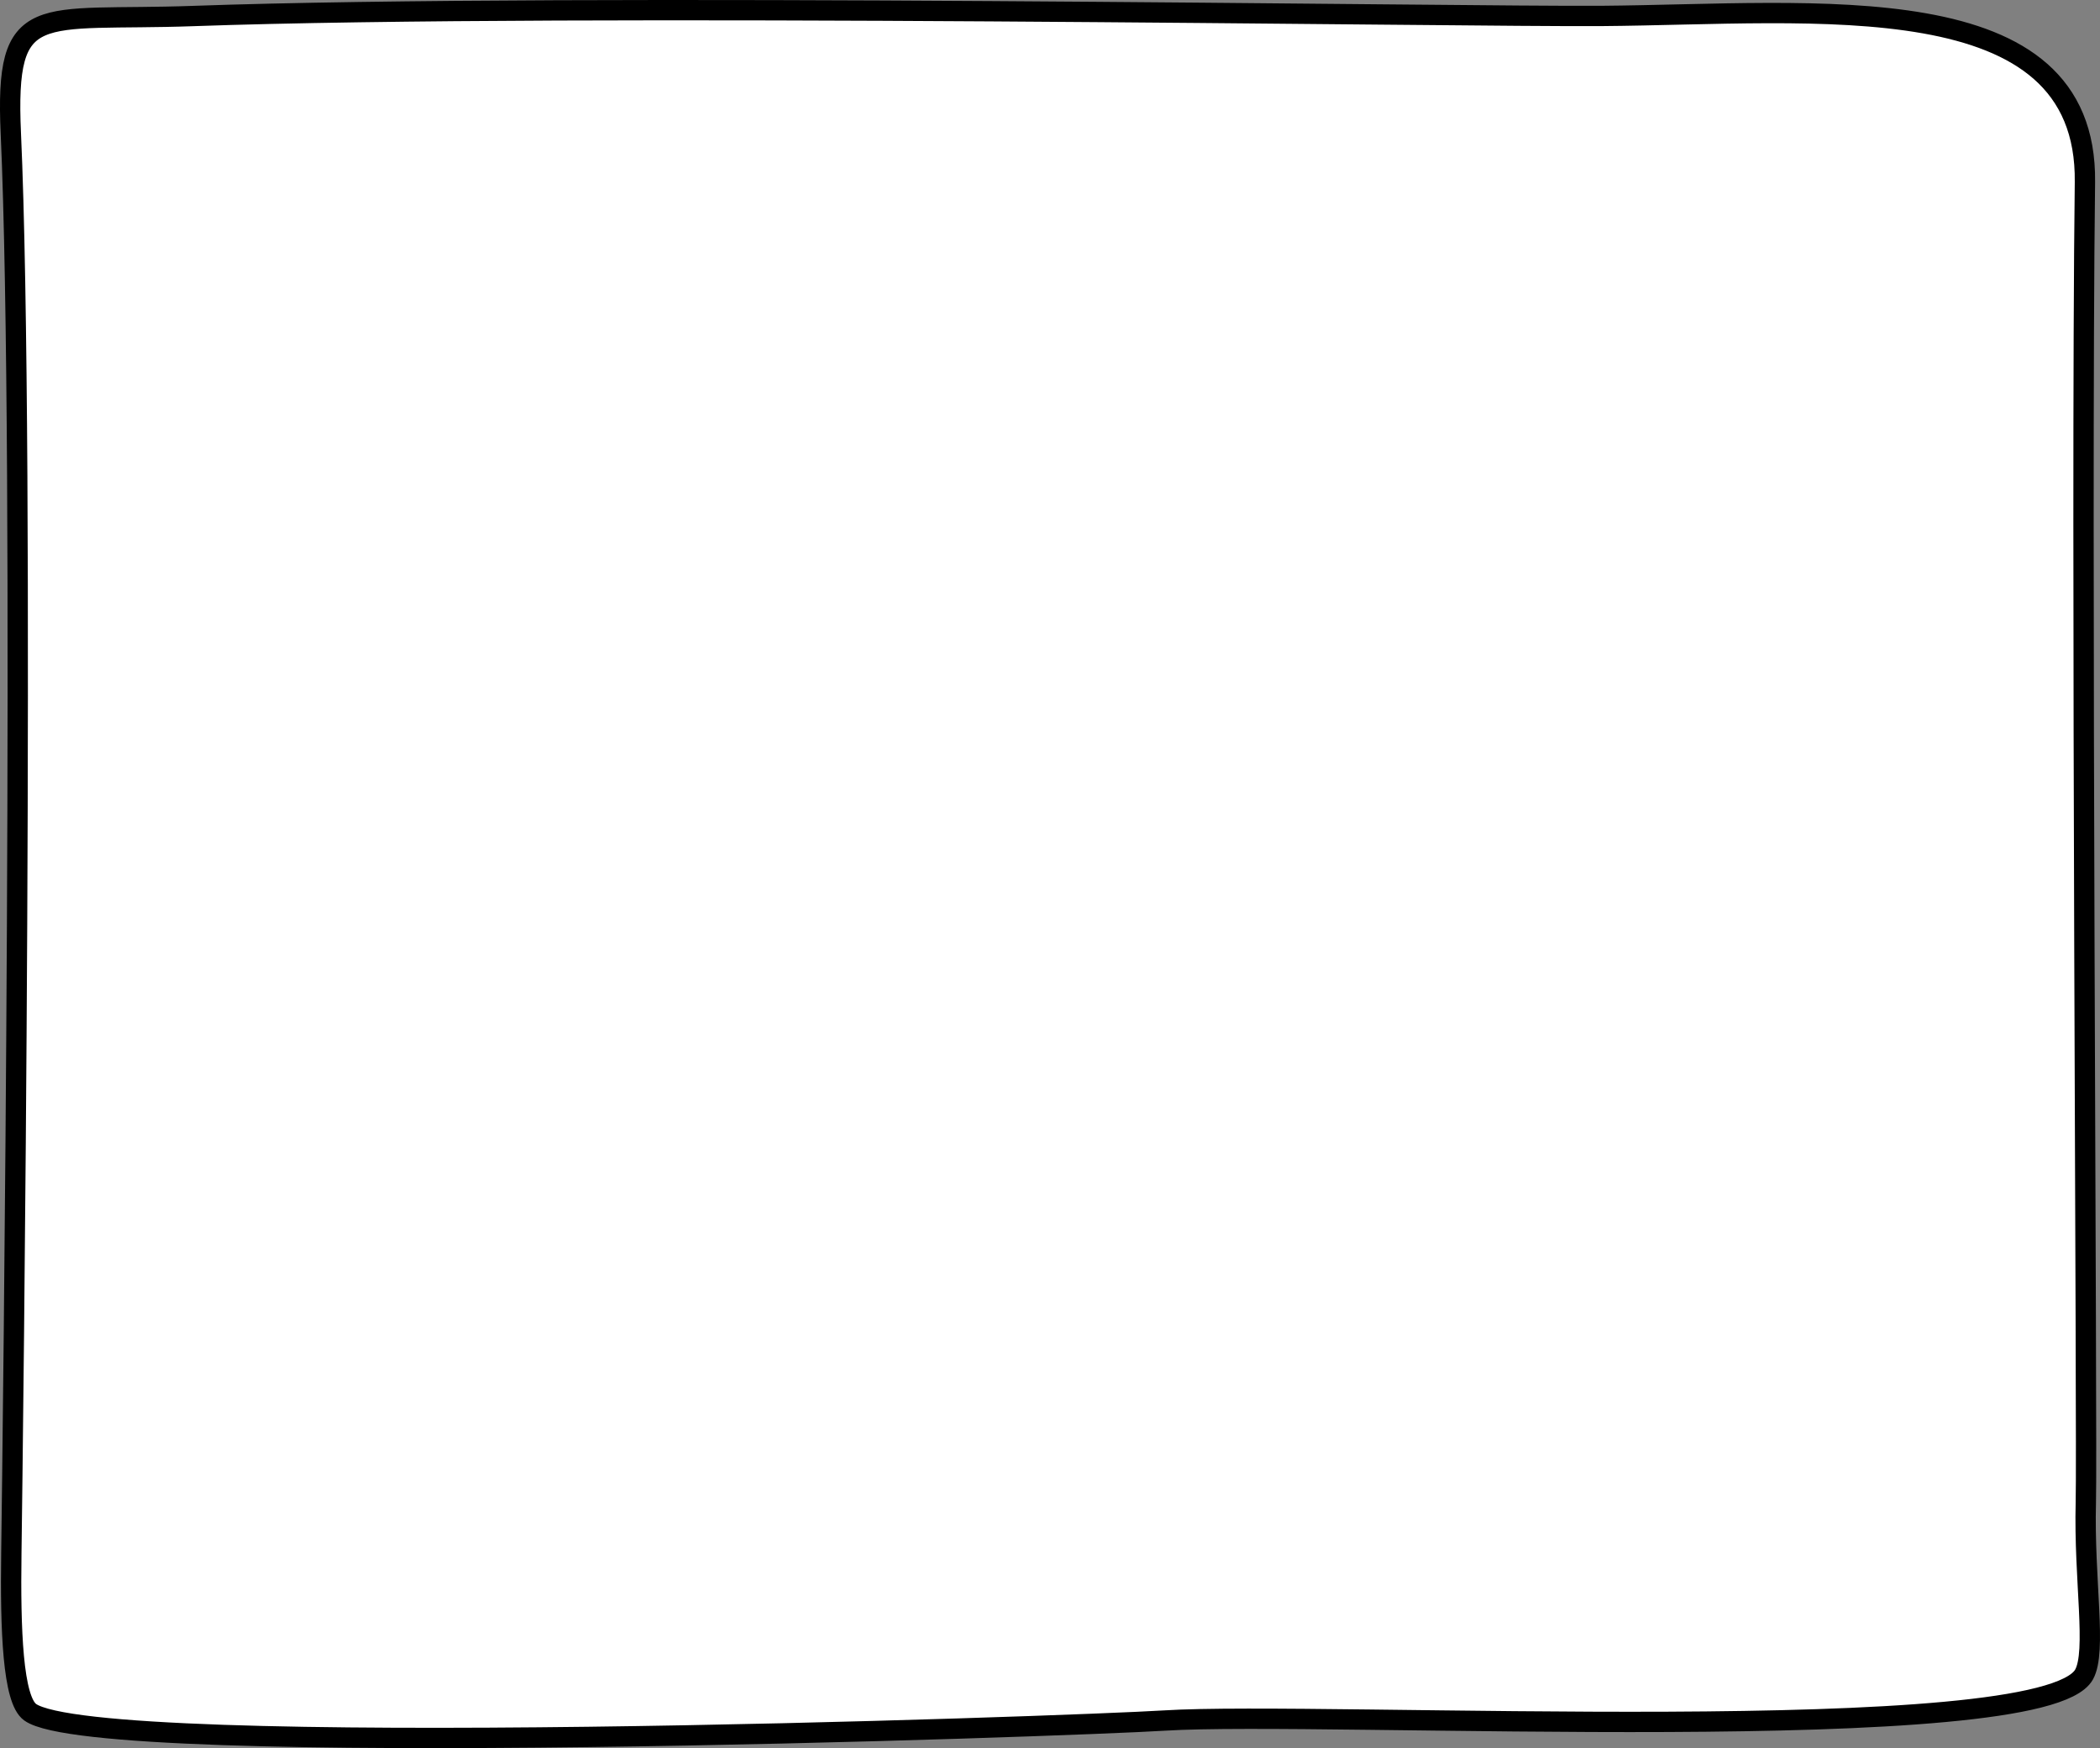 <?xml version="1.0" encoding="UTF-8"?>
<!DOCTYPE svg PUBLIC "-//W3C//DTD SVG 1.1//EN" "http://www.w3.org/Graphics/SVG/1.1/DTD/svg11.dtd">
<!-- Creator: CorelDRAW -->
<svg xmlns="http://www.w3.org/2000/svg" xml:space="preserve" width="182.298mm" height="151.755mm" version="1.1" style="shape-rendering:geometricPrecision; text-rendering:geometricPrecision; image-rendering:optimizeQuality; fill-rule:evenodd; clip-rule:evenodd"
viewBox="0 0 7120.85 5927.8"
 xmlns:xlink="http://www.w3.org/1999/xlink"
 xmlns:xodm="http://www.corel.com/coreldraw/odm/2003">
 <rect x="0" y="0" width="7120.85" height="5927.8" fill="#808080" stroke="none"/>
 <defs>
  <style type="text/css">
   <![CDATA[
    .str0 {stroke:black;stroke-width:68.9;stroke-linecap:round;stroke-linejoin:round;stroke-miterlimit:22.926}
    .fil0 {fill:white}
   ]]>
  </style>
 </defs>
 <g id="Слой_x0020_1">
  <path class="fil0 str0" d="M655.37 54.31c1305.62,-46.28 4319.13,3.24 4775.45,-0.27 727.92,-5.62 1647.29,-114.99 1638.93,563.37 -14.25,1156.77 8.42,4267.3 3.05,4476.45 -6.84,266.4 38.09,505.31 -6.08,584.5 -141.45,253.57 -2580.47,122.08 -3117.57,155.9 -319.12,20.09 -3616.29,137.57 -3846.92,-28.26 -58.82,-42.28 -67.44,-277.61 -63.78,-539.9 4.96,-355.51 47.44,-3725.69 -1.73,-4813.74 -20.69,-457.87 89.61,-379.3 618.65,-398.05z"/>
 </g>
</svg>
